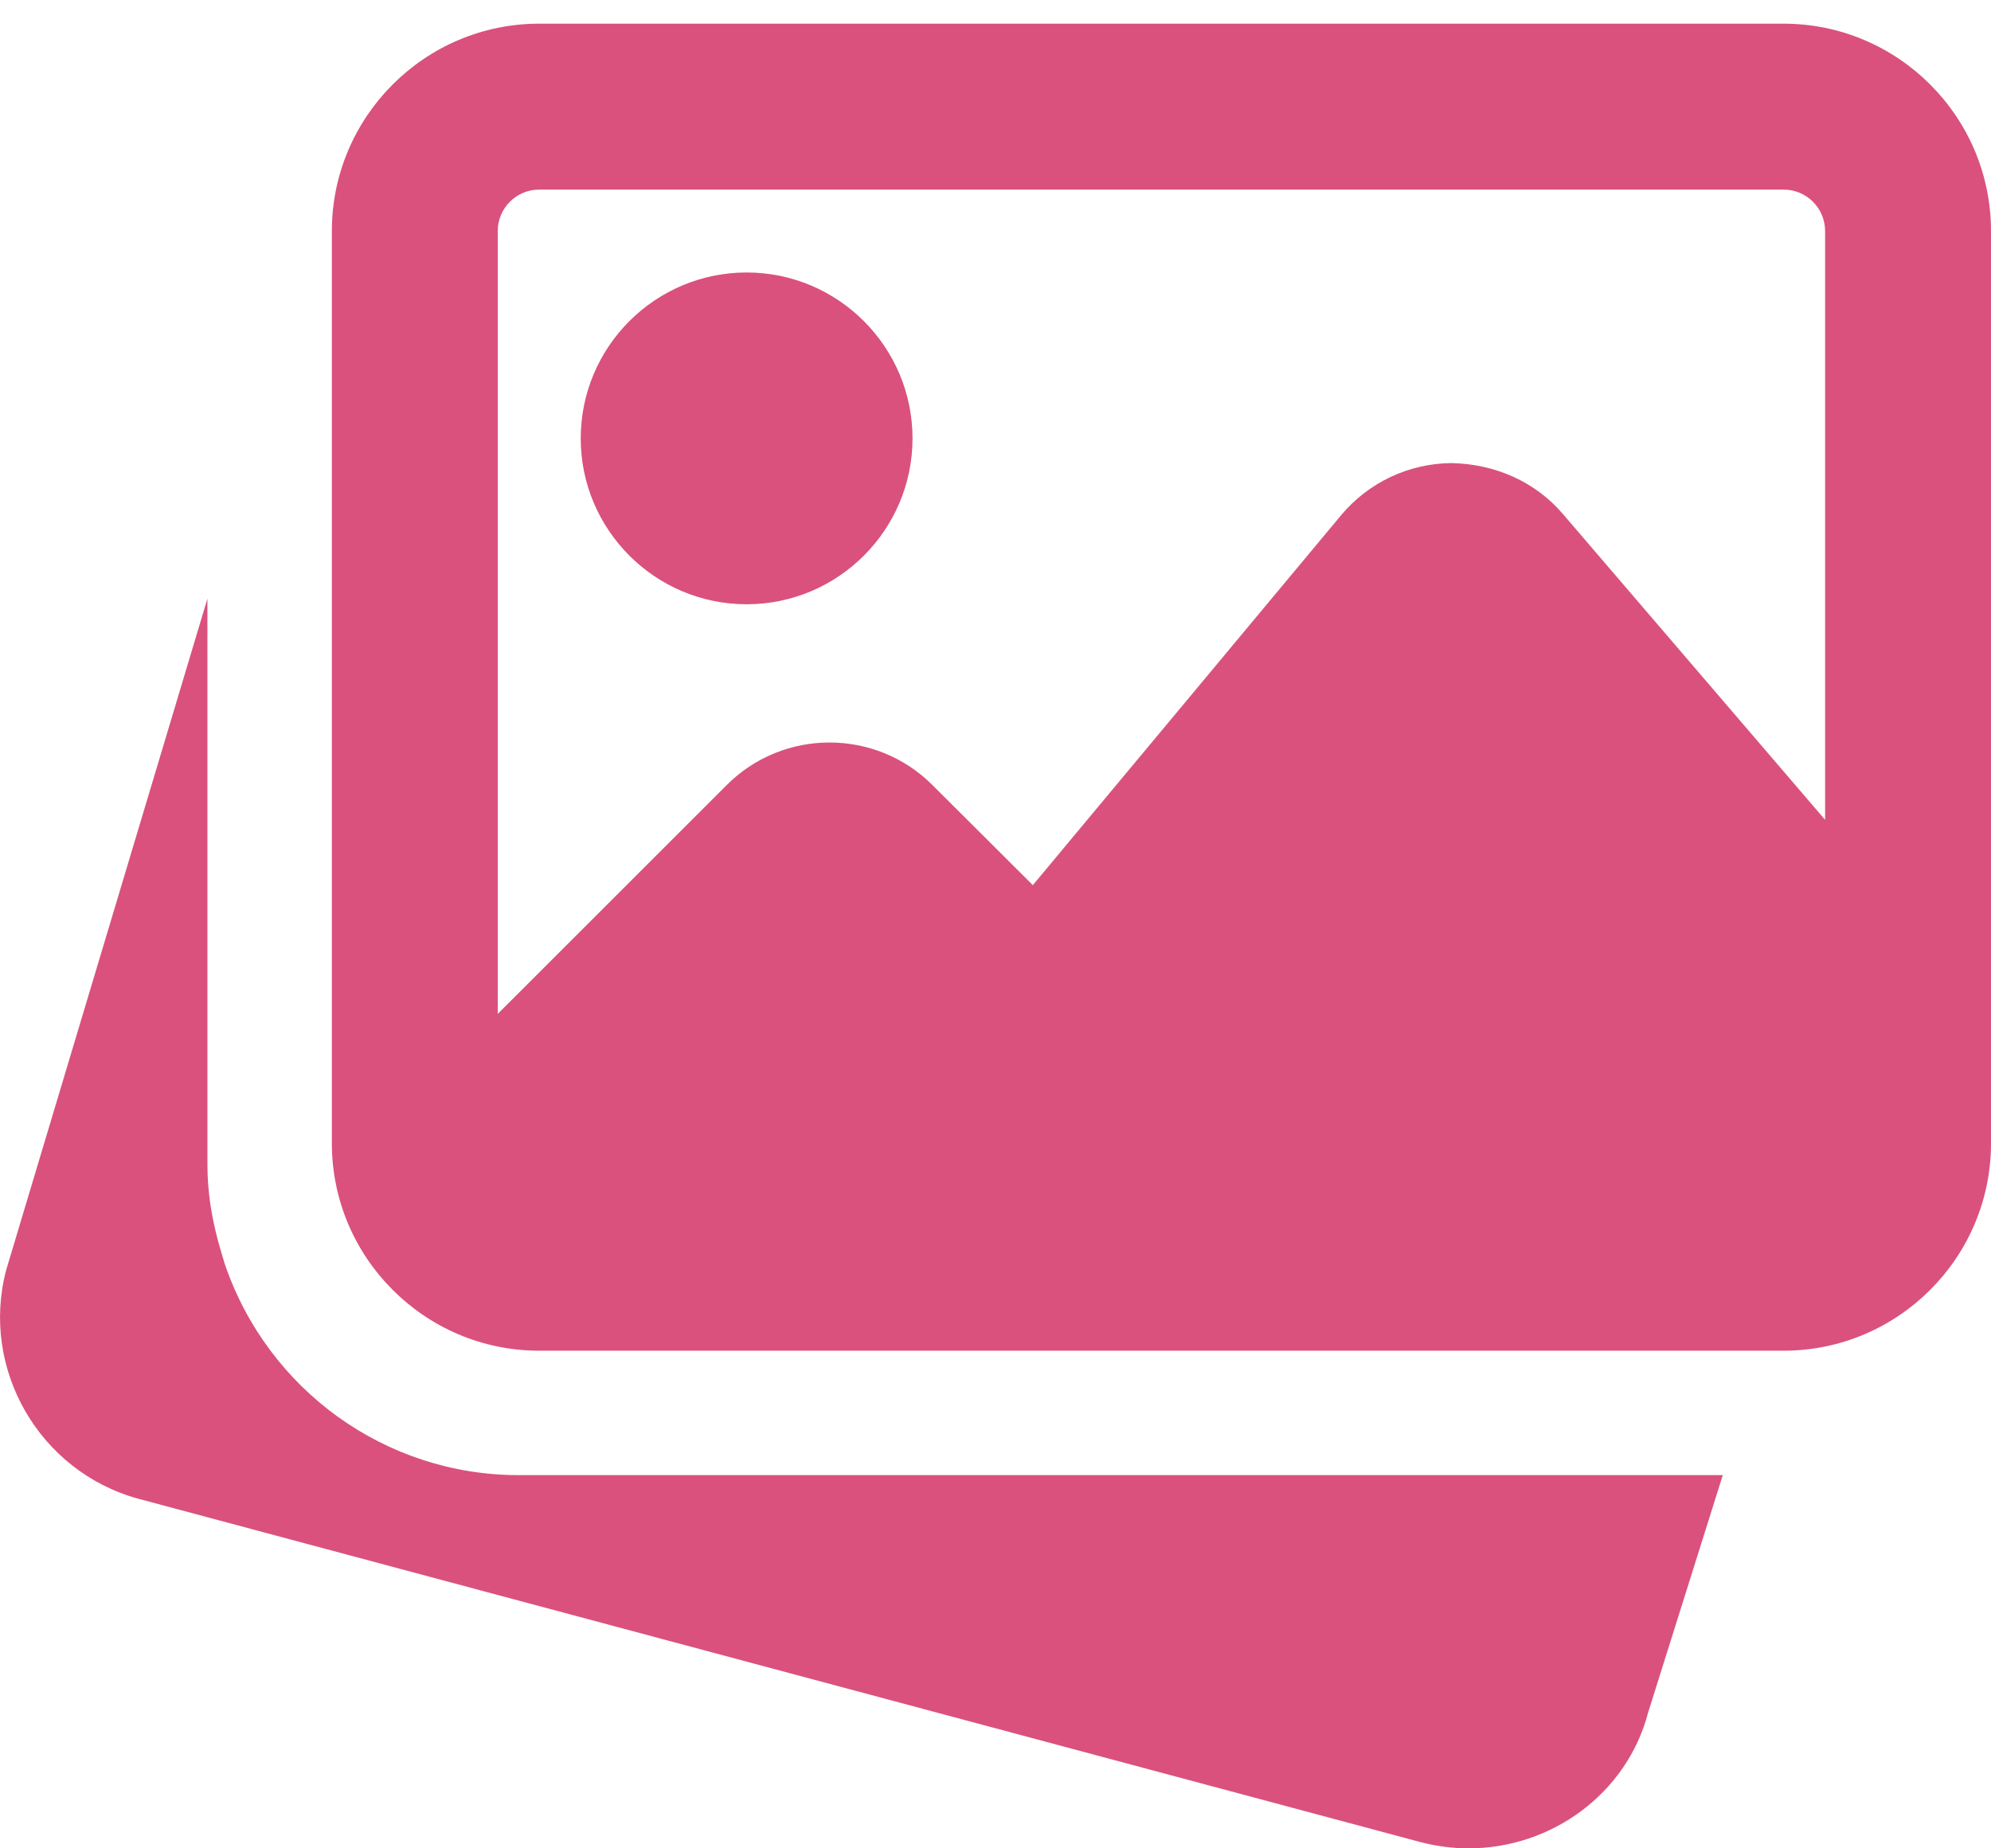 <svg width="28" height="26" viewBox="0 0 28 26" fill="none" xmlns="http://www.w3.org/2000/svg">
<path d="M7.292 20.75C5.424 20.75 3.763 19.554 3.159 17.774L3.119 17.64C2.976 17.168 2.917 16.772 2.917 16.375V8.421L0.086 17.868C-0.278 19.258 0.552 20.699 1.944 21.082L19.984 25.914C20.209 25.972 20.434 26 20.656 26C21.818 26 22.88 25.229 23.177 24.093L24.228 20.75H7.292Z" fill="#DA517D"/>
<path d="M10.5 8.5C11.787 8.5 12.833 7.453 12.833 6.167C12.833 4.88 11.787 3.833 10.5 3.833C9.213 3.833 8.167 4.88 8.167 6.167C8.167 7.453 9.213 8.5 10.5 8.5Z" fill="#DA517D"/>
<path d="M25.083 0.333H7.583C5.976 0.333 4.667 1.642 4.667 3.25V16.083C4.667 17.691 5.976 19 7.583 19H25.083C26.691 19 28 17.691 28 16.083V3.25C28 1.642 26.691 0.333 25.083 0.333ZM7.583 2.667H25.083C25.405 2.667 25.667 2.928 25.667 3.25V11.532L21.981 7.232C21.59 6.773 21.025 6.528 20.417 6.514C19.812 6.518 19.245 6.786 18.858 7.25L14.525 12.451L13.113 11.043C12.315 10.245 11.017 10.245 10.22 11.043L7 14.262V3.25C7 2.928 7.261 2.667 7.583 2.667Z" fill="#DA517D"/>
</svg>
